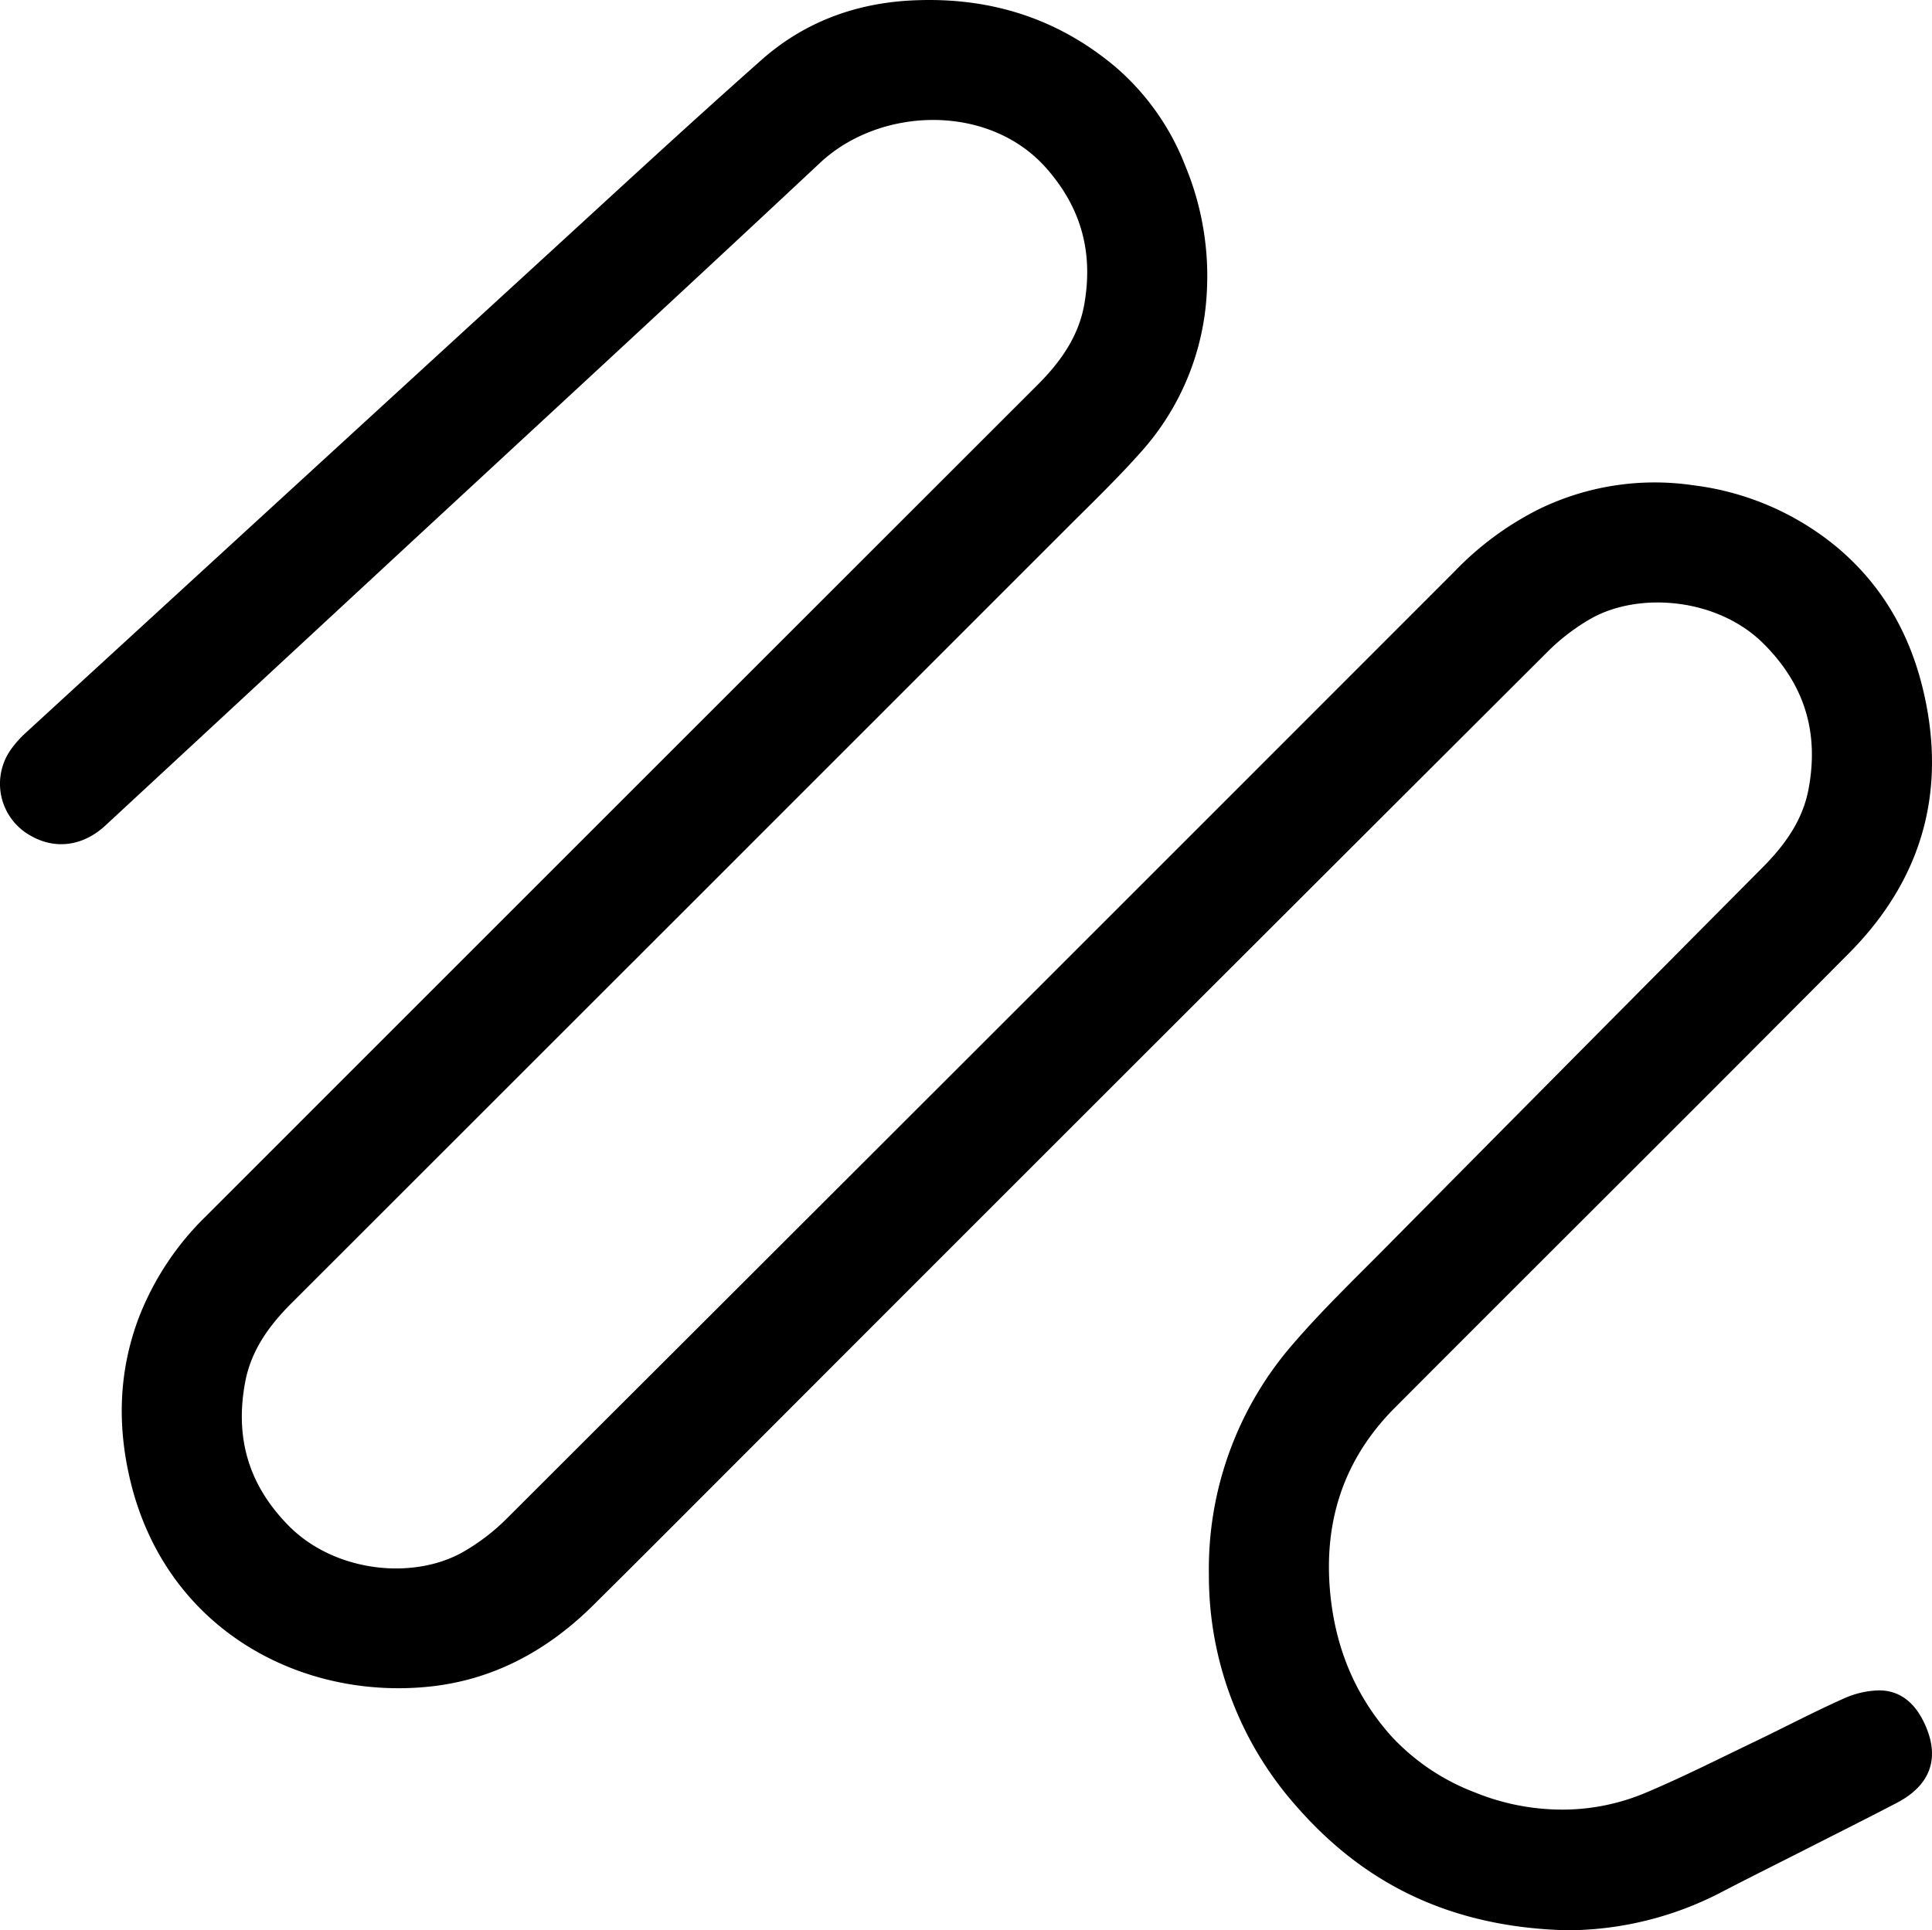 <svg xmlns="http://www.w3.org/2000/svg" width="430.965" height="430.705" viewBox="0 0 430.965 430.705"><g transform="translate(0.015 -0.005)"><path d="M350.53,430.71c-25.06-.43-44.88-9.16-60.67-26.92a77.449,77.449,0,0,1-20.21-52.45,76.455,76.455,0,0,1,18.87-51.59c6.39-7.42,13.49-14.24,20.39-21.22q42.09-42.54,84.26-84.99c4.93-4.96,8.93-10.48,10.24-17.47,2.35-12.53-.79-23.21-10.02-32.43-10.25-10.24-27.77-11.67-38.49-5.63a46.15,46.15,0,0,0-9.72,7.43q-88.74,88.545-177.33,177.23c-11.84,11.84-23.64,23.71-35.53,35.49-10.24,10.15-22.37,16.75-36.84,18.19C66.7,379.21,36.86,363.37,29,330.15c-2.89-12.23-2.52-24.28,1.93-36.1a63.635,63.635,0,0,1,14.92-22.61q92.775-92.8,185.59-185.57c5.09-5.09,9.16-10.78,10.42-18,2-11.45-.6-21.45-8.53-30.4-12.78-14.43-36.97-13.72-50.41-1.14C151.13,66.1,119.1,95.59,87.16,125.19q-31.815,29.49-63.64,58.98c-4.98,4.62-11.14,5.45-16.62,2.34a13.237,13.237,0,0,1-4.19-19.68,22.953,22.953,0,0,1,2.96-3.27q56.565-51.9,113.16-103.77c16.98-15.55,33.86-31.21,51.09-46.48C179.27,5.05,190.57.79,203.07.12c17.08-.92,32.44,3.67,45.65,14.74a55.586,55.586,0,0,1,15.63,22.06,64.181,64.181,0,0,1,4.81,28.74,57.706,57.706,0,0,1-14.9,35.46c-5.11,5.74-10.67,11.09-16.11,16.53Q151.57,204.26,64.94,290.84c-4.96,4.96-8.93,10.49-10.25,17.46-2.33,12.35.63,22.97,9.72,32.16,10.02,10.14,27.24,12.2,38.59,5.98a46.481,46.481,0,0,0,10.31-7.9Q218.985,233.06,324.52,127.43a68.8,68.8,0,0,1,18.79-13.84,58.941,58.941,0,0,1,34.41-5.31,62.073,62.073,0,0,1,31.88,13.69c10.22,8.5,16.47,19.51,19.46,32.35,5.24,22.5-.45,42.08-16.64,58.38-33.67,33.9-67.57,67.58-101.31,101.42-11.12,11.16-15.75,24.75-14.48,40.41,1.01,12.46,5.38,23.55,13.75,32.89a49.143,49.143,0,0,0,18.67,12.53,51.539,51.539,0,0,0,17.38,3.77,47.828,47.828,0,0,0,20.3-3.57c8.38-3.51,16.49-7.63,24.69-11.56,6.58-3.16,13.05-6.57,19.71-9.55a20.167,20.167,0,0,1,8.11-1.88c5.11.05,8.31,3.42,10.24,7.83,3.28,7.47,1.04,13.4-6.42,17.29-6.42,3.35-12.89,6.59-19.34,9.87-6.68,3.4-13.39,6.73-20.04,10.19a74.955,74.955,0,0,1-33.16,8.34Z"/></g></svg>